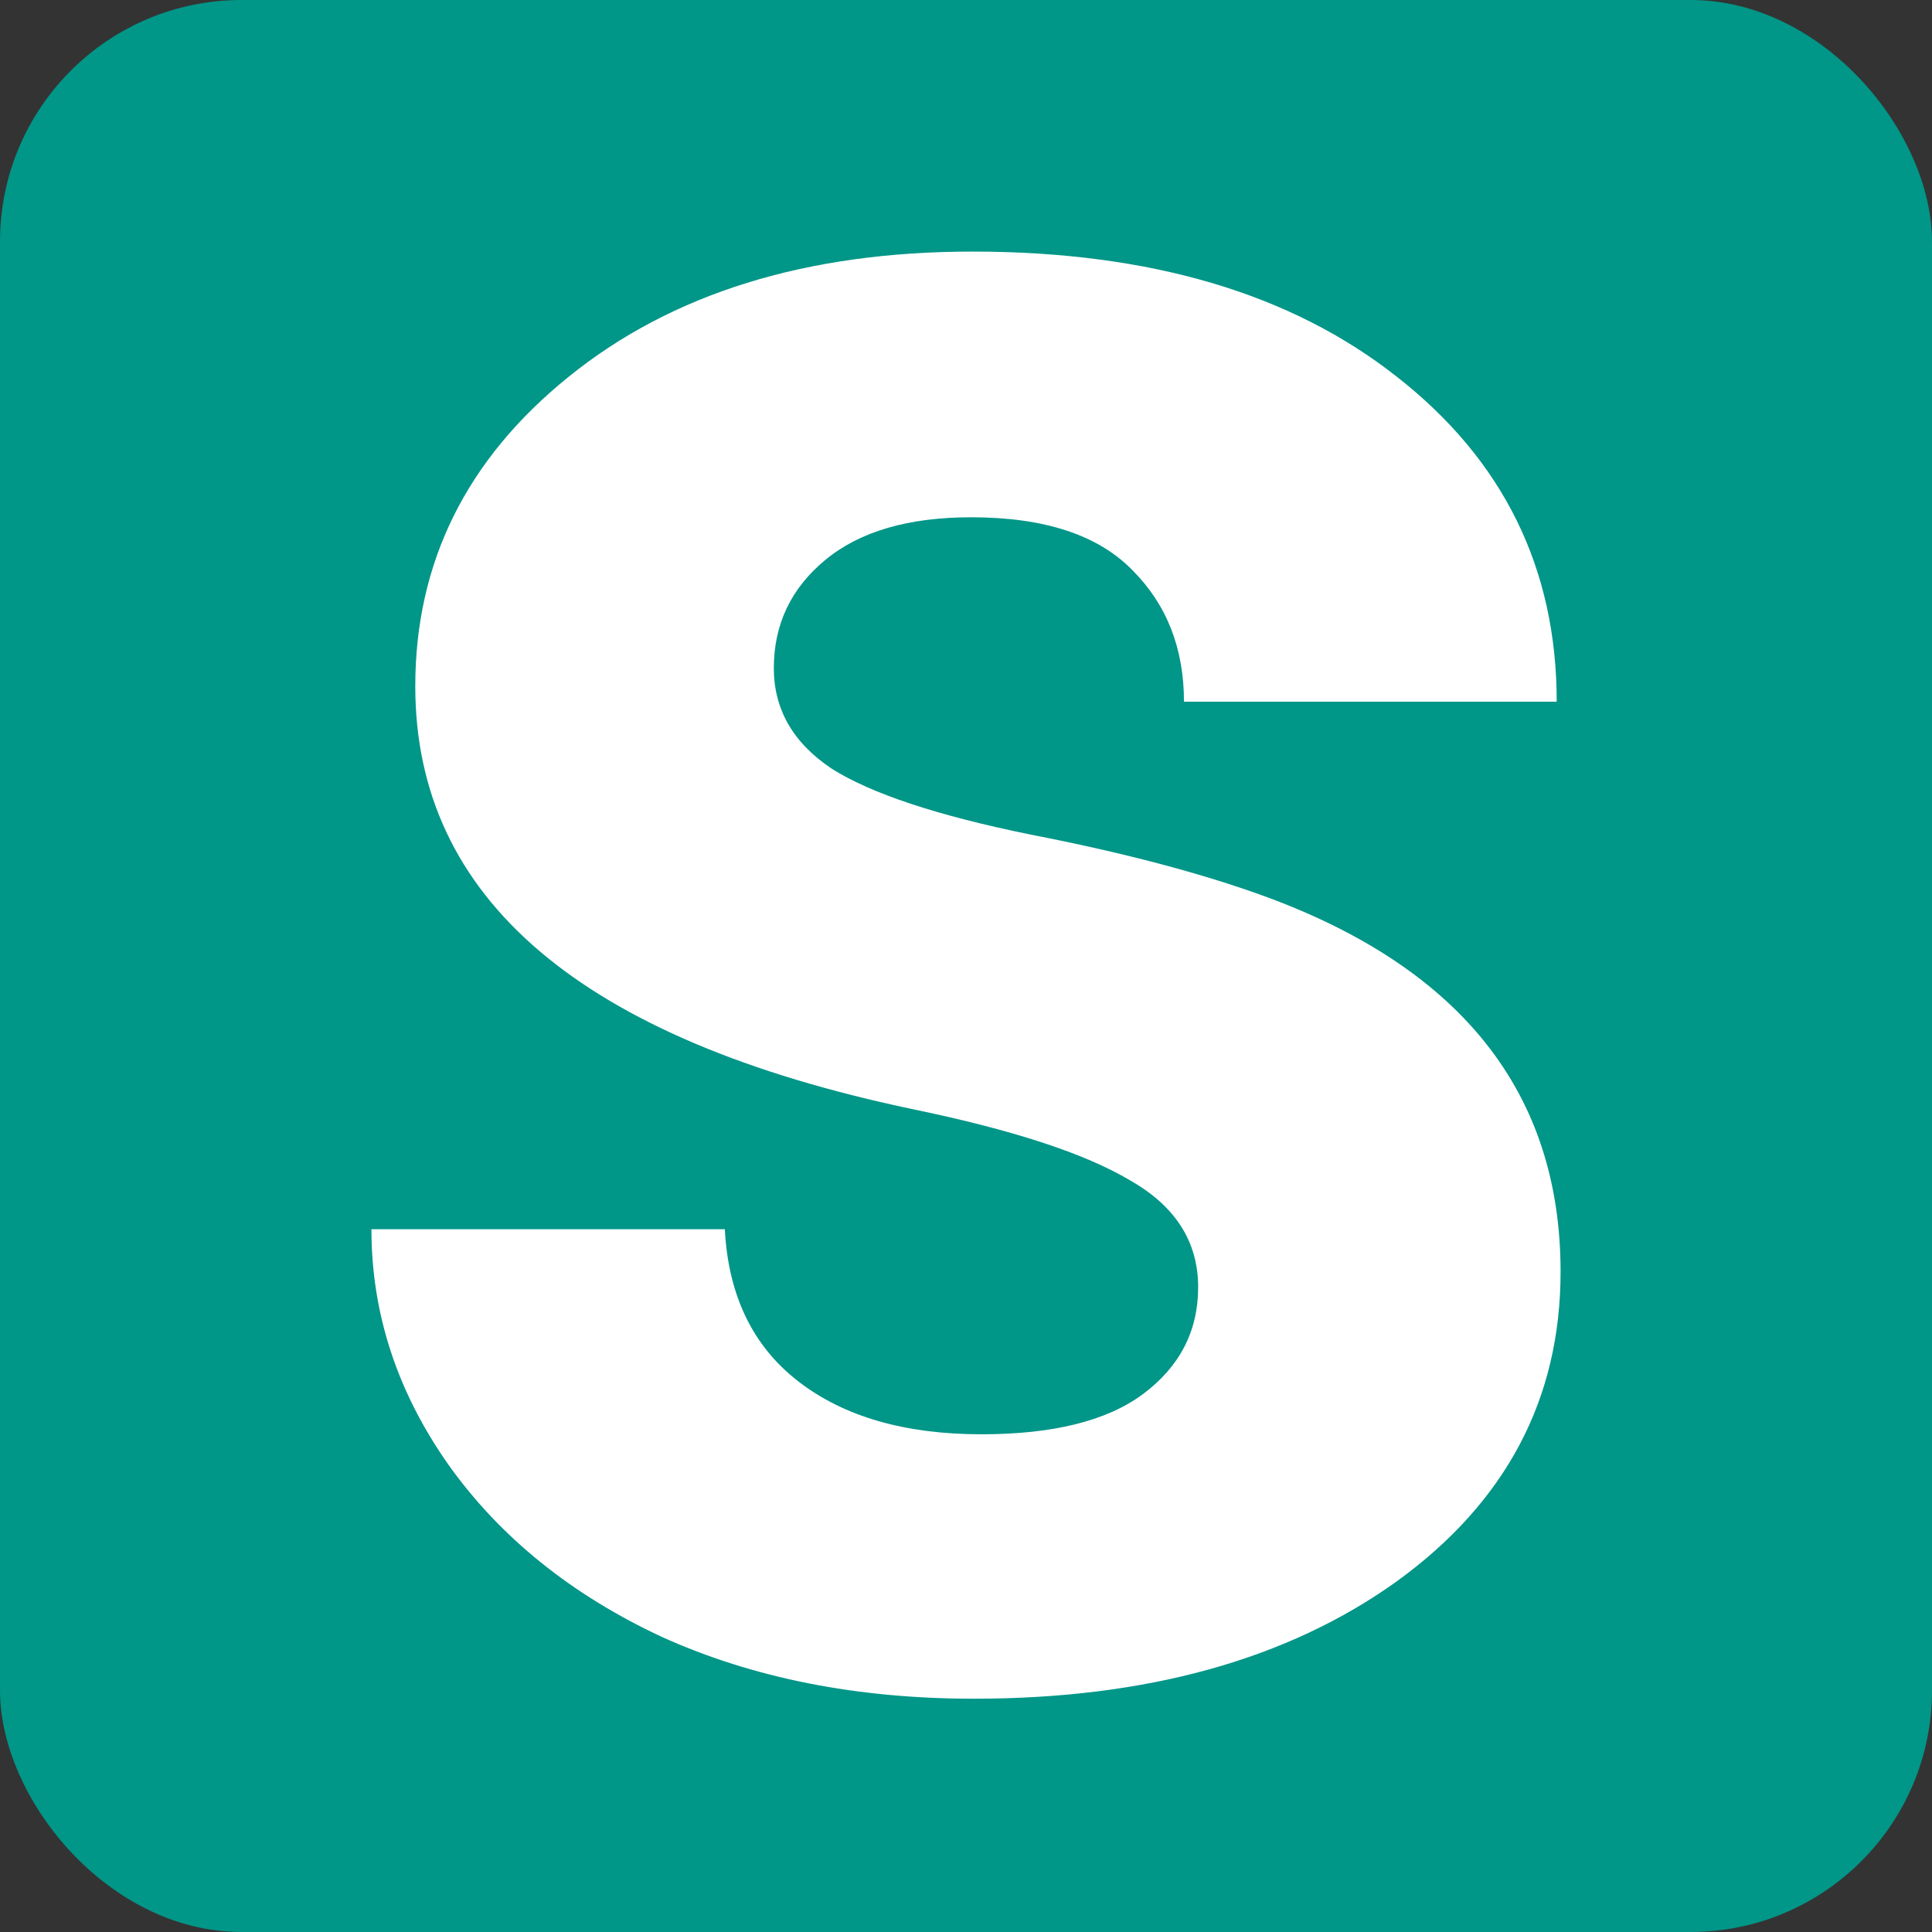 <?xml version="1.0" encoding="UTF-8" standalone="no"?>
<svg
   xmlns="http://www.w3.org/2000/svg"
   version="1.1"
   viewBox="0 0 128 128"
   height="128"
   width="128">
  <rect x="0" y="0" width="128" height="128" fill="#333333" stroke="none"/>
  <g>
    <rect
       ry="16"
       rx="16"
       y="0"
       x="0"
       height="128"
       width="128"
       style="fill:#009688;fill-opacity:1" />
    <g
       style="fill:#ffffff"
       transform="translate(19.823,0)">
      <path
         d="m 59.558,85.284 q 0,-4.529 -4.529,-7.092 Q 50.586,75.543 40.674,73.492 7.69,66.571 7.69,45.465 q 0,-12.305 10.168,-20.508 10.254,-8.289 26.746,-8.289 17.603,0 28.113,8.289 10.596,8.289 10.596,21.533 l -24.695,0 q 0,-5.298 -3.418,-8.716 -3.418,-3.503 -10.681,-3.503 -6.238,0 -9.656,2.82 -3.418,2.82 -3.418,7.178 0,4.102 3.845,6.665 3.931,2.478 13.159,4.358 9.229,1.794 15.552,4.102 19.568,7.178 19.568,24.866 0,12.646 -10.852,20.508 -10.852,7.776 -28.027,7.776 -11.621,0 -20.679,-4.102 Q 15.039,104.254 9.912,97.076 4.785,89.813 4.785,81.439 l 23.413,0 q 0.342,6.58 4.871,10.083 4.529,3.503 12.134,3.503 7.092,0 10.681,-2.649 3.674,-2.734 3.674,-7.092 z" />
    </g>
  </g>
</svg>
